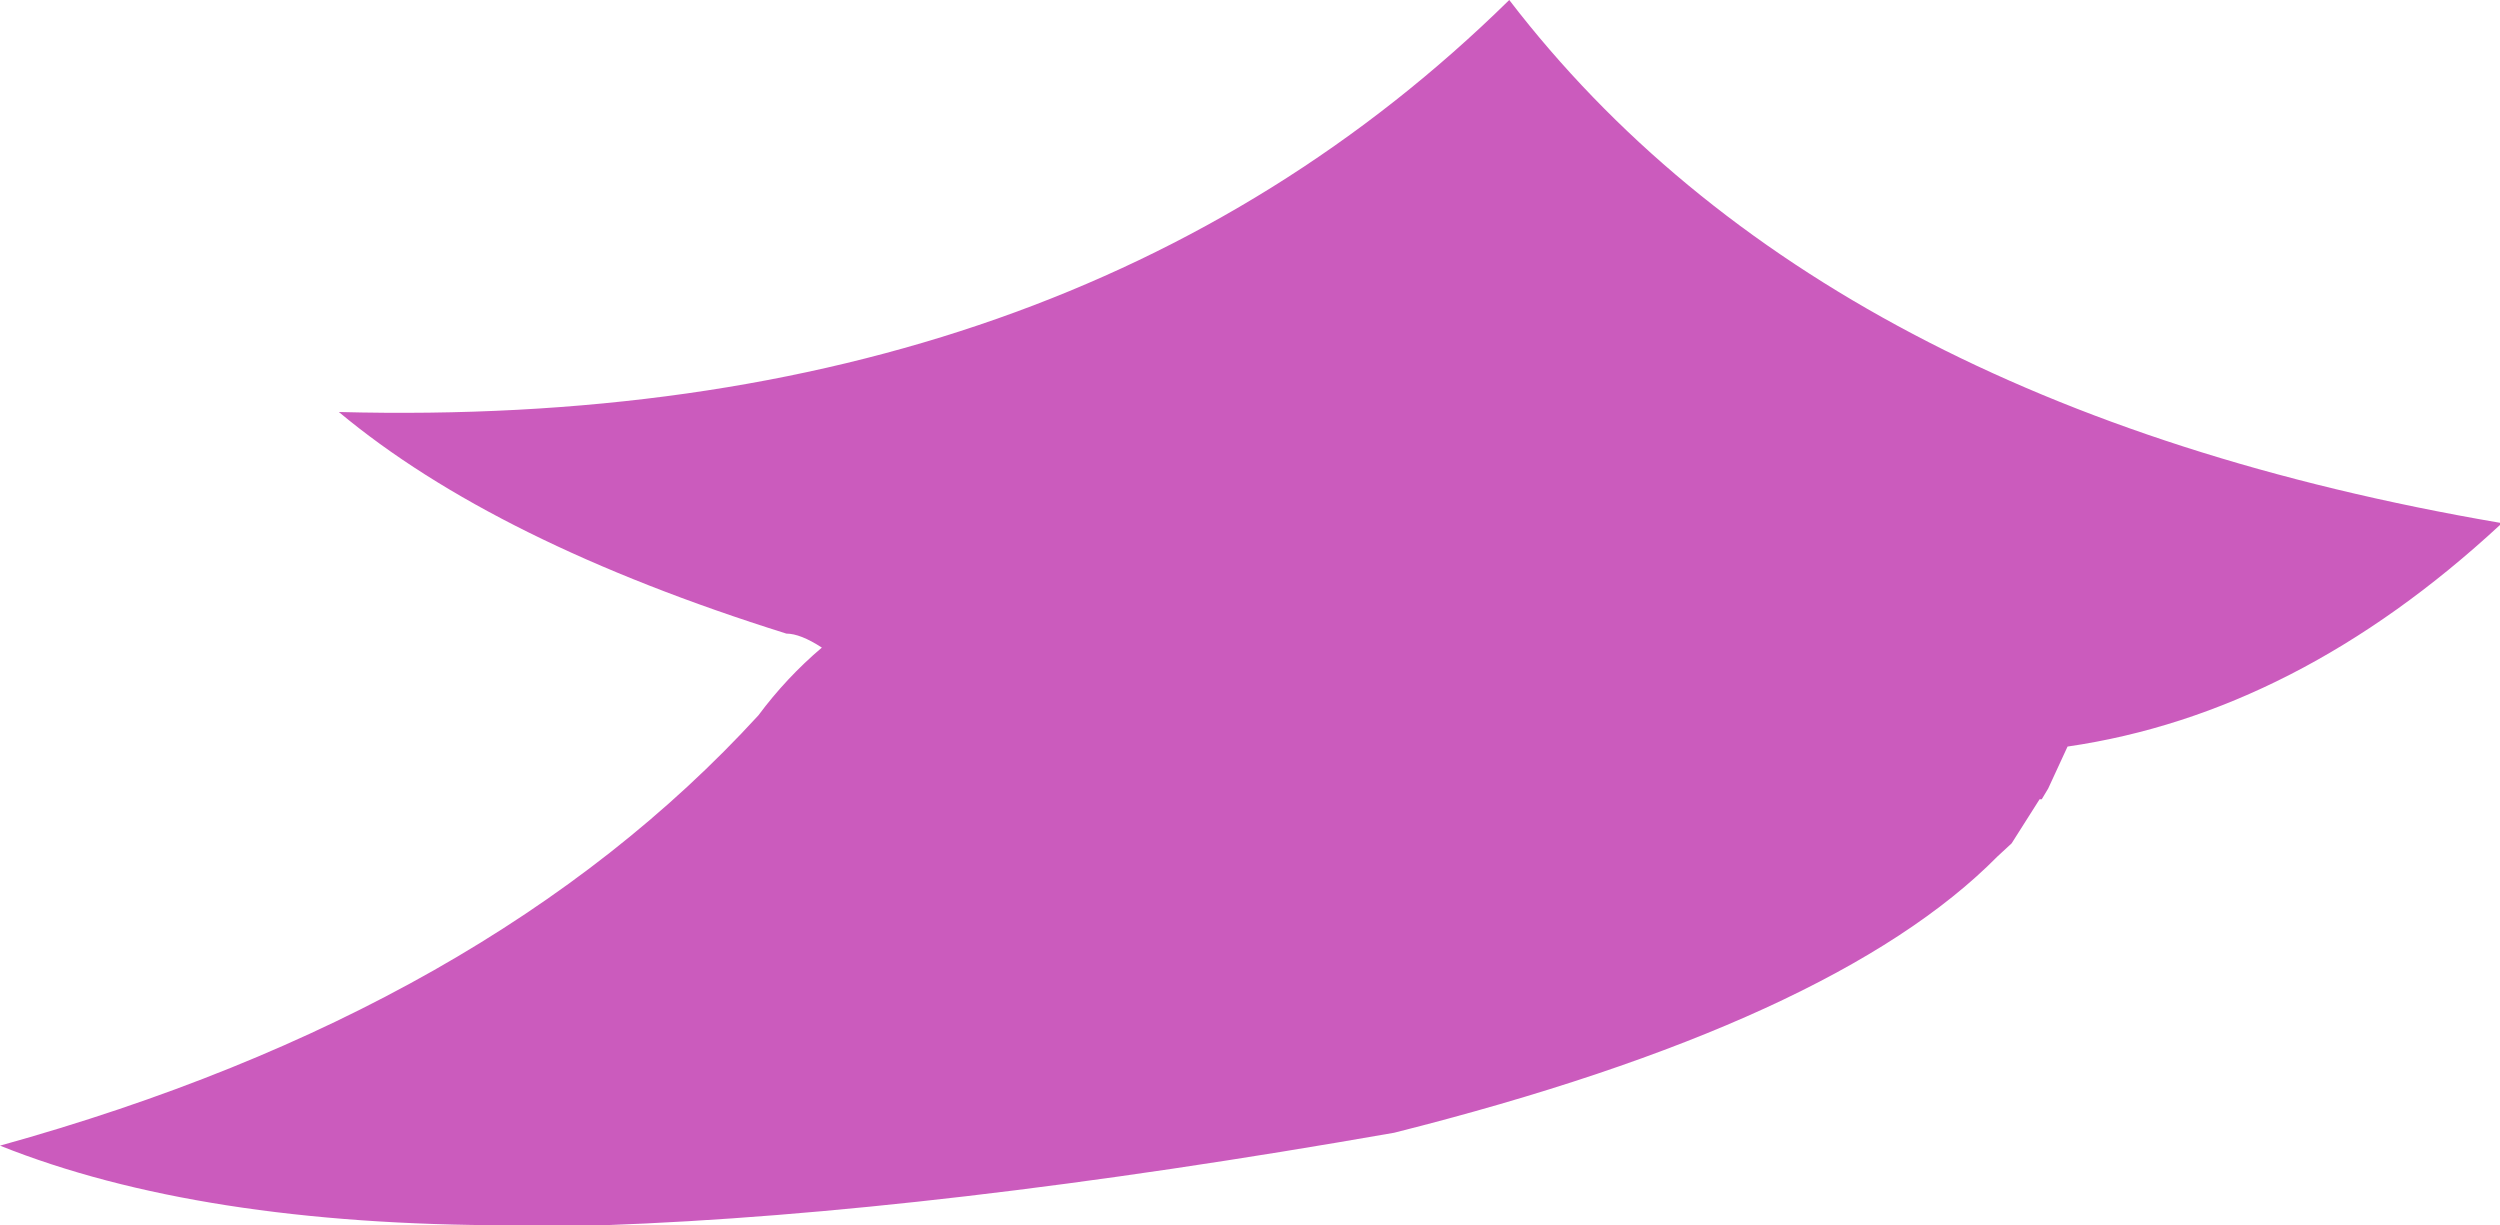 <?xml version="1.0" encoding="UTF-8" standalone="no"?>
<svg xmlns:xlink="http://www.w3.org/1999/xlink" height="56.95px" width="116.2px" xmlns="http://www.w3.org/2000/svg">
  <g transform="matrix(1.0, 0.0, 0.0, 1.0, 0.0, 0.0)">
    <path d="M38.2 30.1 Q37.2 29.45 36.55 29.45 23.0 25.2 15.75 19.15 49.75 20.05 70.15 0.0 84.65 18.9 116.2 24.3 L116.2 24.4 Q106.75 33.15 96.1 34.7 L95.2 36.65 94.9 37.15 94.8 37.15 93.5 39.2 92.85 39.8 Q85.25 47.5 64.8 52.65 43.4 56.4 28.05 56.95 L23.7 56.95 Q9.25 56.95 0.0 53.25 22.7 46.95 35.25 33.25 36.55 31.5 38.2 30.1" fill="#cb5bbd" fill-rule="evenodd" stroke="none"/>
  </g>
</svg>
